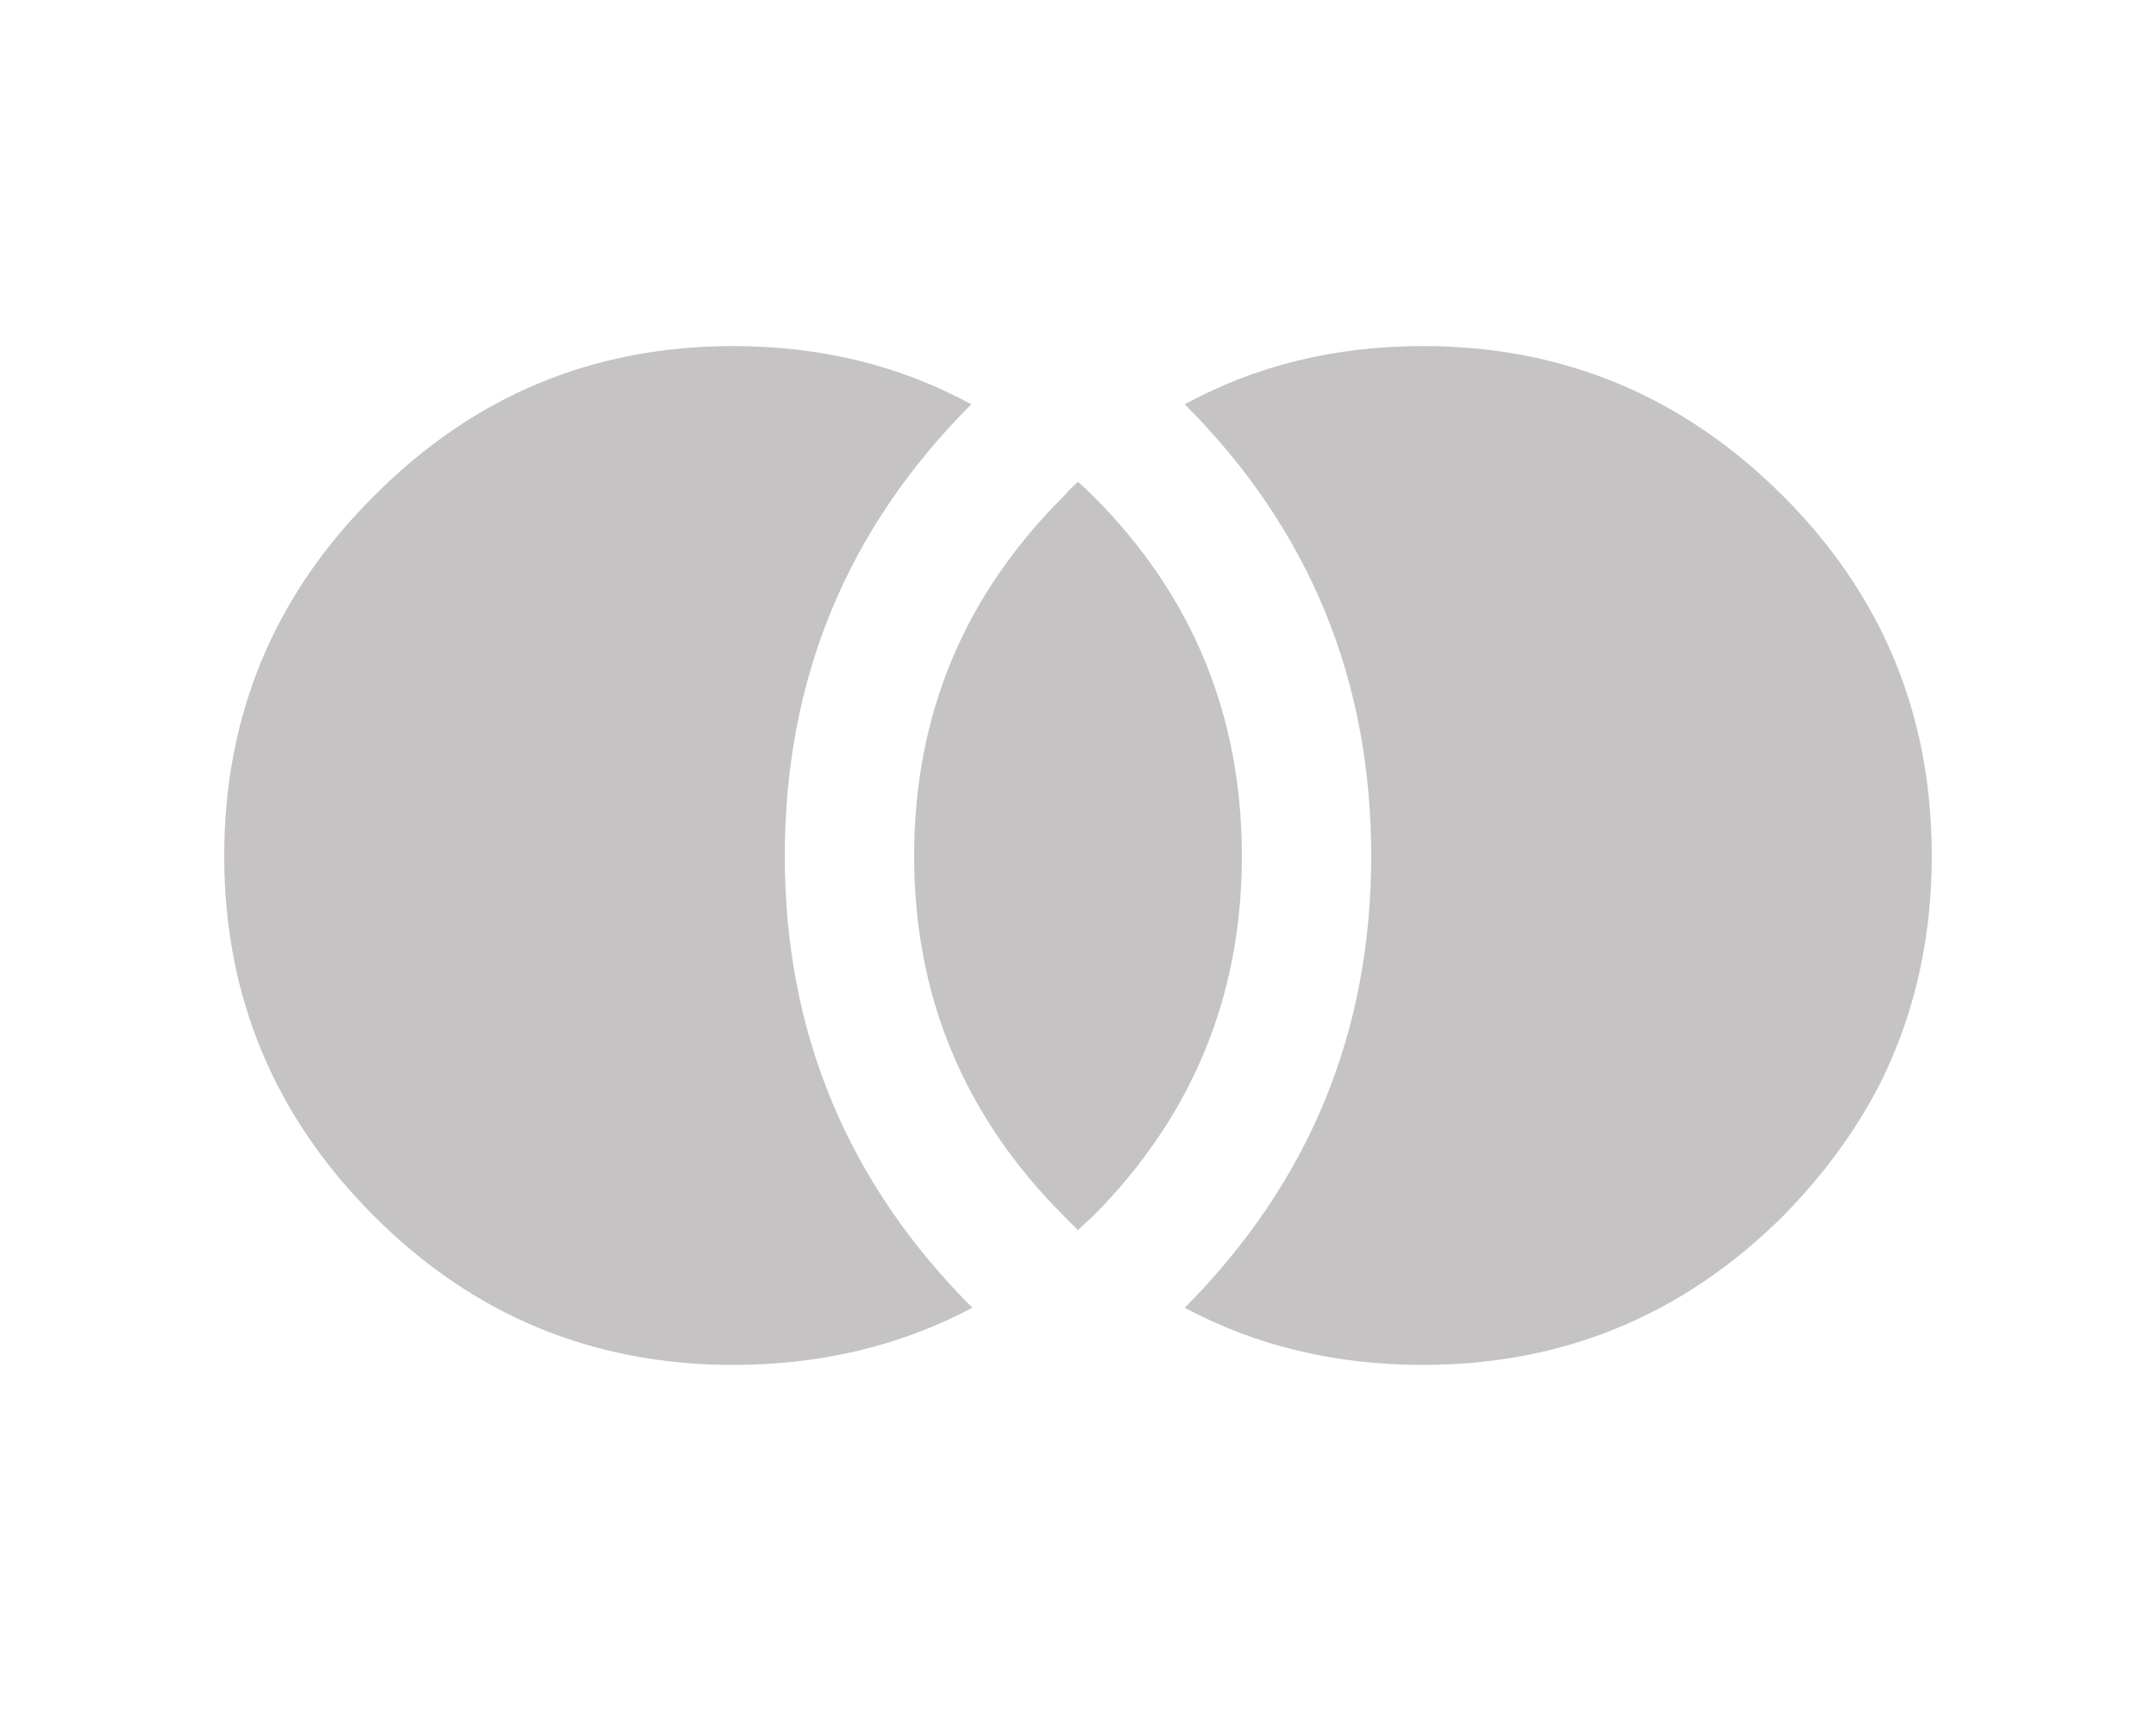 <?xml version="1.0" encoding="utf-8"?>
<!-- Generated by IcoMoon.io -->
<!DOCTYPE svg PUBLIC "-//W3C//DTD SVG 1.1//EN" "http://www.w3.org/Graphics/SVG/1.1/DTD/svg11.dtd">
<svg version="1.1" xmlns="http://www.w3.org/2000/svg" xmlns:xlink="http://www.w3.org/1999/xlink" width="40" height="32" viewBox="0 0 40 32">
<path fill="#c5c3c3" d="M6.94 9.2q-2.78 2.76-2.78 6.68 0 3.9 2.78 6.68 2.76 2.76 6.66 2.76 2.44 0 4.44-1.060-3.48-3.48-3.48-8.38 0-4.92 3.46-8.38-1.98-1.080-4.42-1.080-3.9 0-6.66 2.78zM20 8.94q-0.14 0.12-0.26 0.26-2.78 2.76-2.78 6.68 0 3.9 2.78 6.68 0.12 0.12 0.26 0.26 0.14-0.14 0.28-0.26 2.76-2.78 2.76-6.68 0-3.92-2.76-6.68-0.14-0.14-0.28-0.26zM34.96 11.82q-0.68-1.42-1.88-2.62-2.78-2.78-6.68-2.78-2.44 0-4.42 1.080 3.46 3.46 3.46 8.38 0 4.9-3.46 8.38 1.98 1.060 4.42 1.060 3.9 0 6.68-2.76 1.2-1.22 1.88-2.62 0.88-1.86 0.88-4.060 0-2.22-0.88-4.060z"></path>
</svg>
